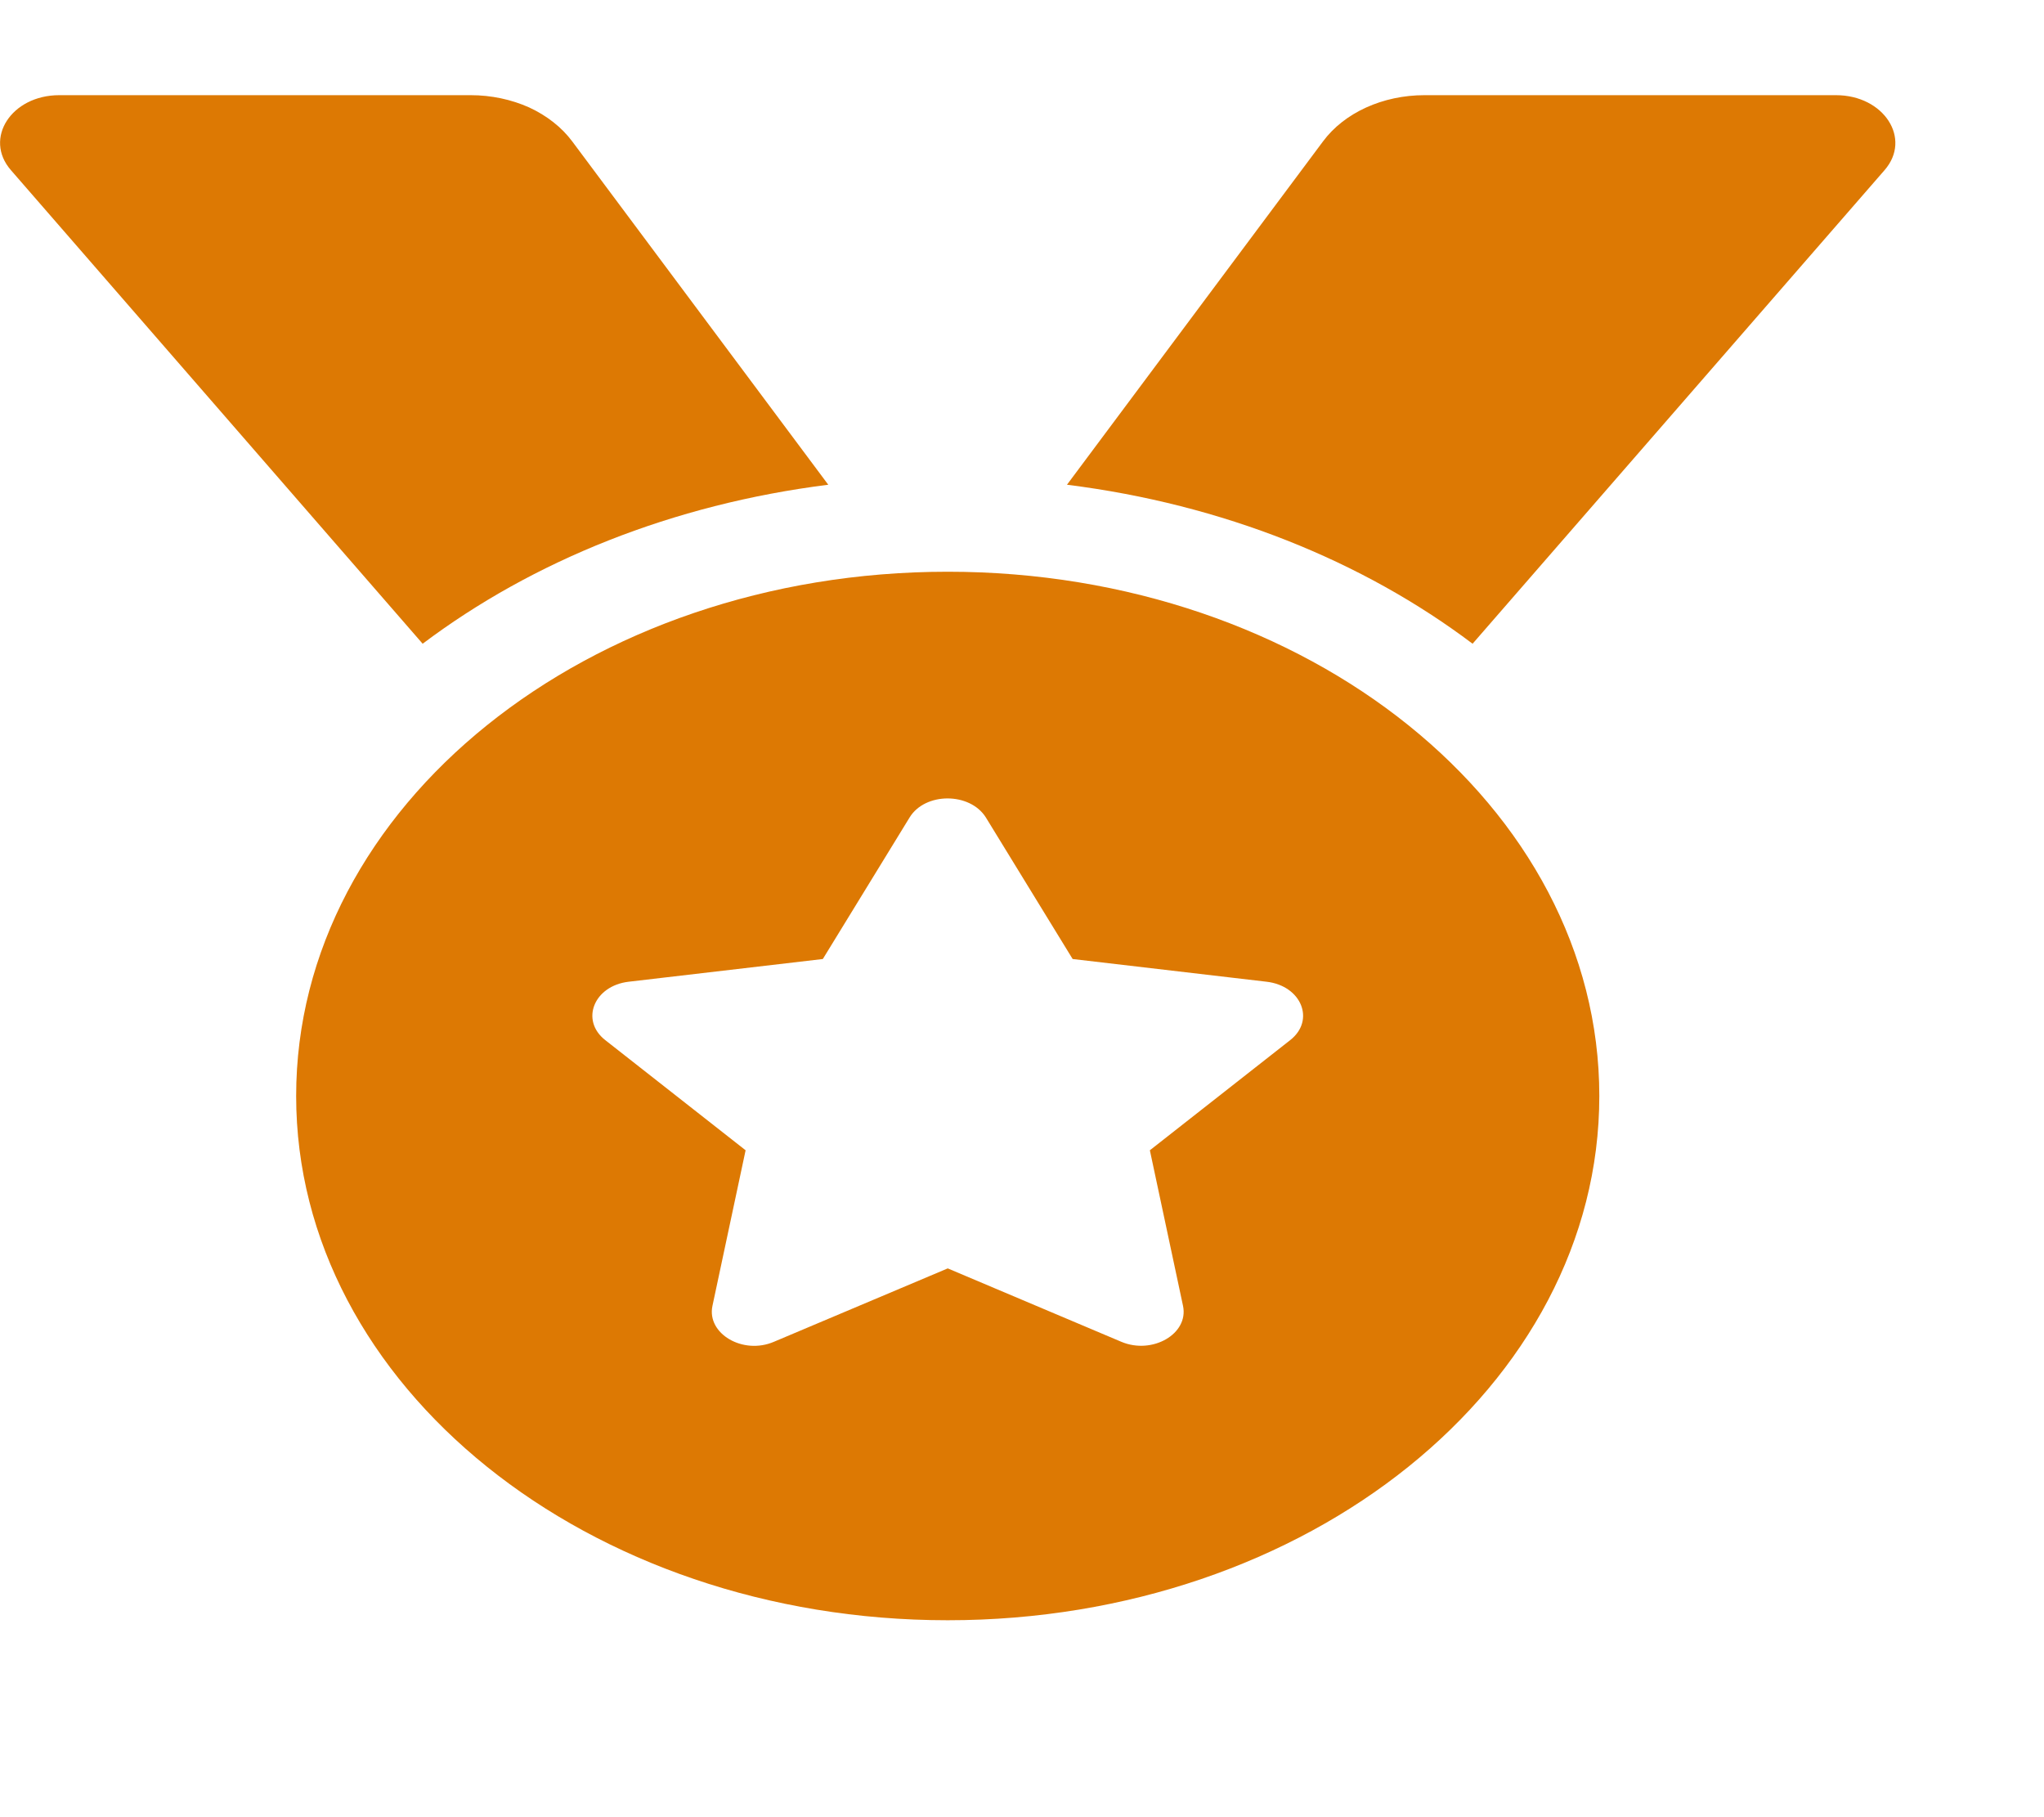 <svg width="9" height="8" viewBox="0 0 9 8" fill="none" xmlns="http://www.w3.org/2000/svg">
<path d="M3.647 2.134L2.52 0.623C2.474 0.561 2.408 0.509 2.33 0.473C2.252 0.438 2.163 0.419 2.073 0.419H0.261C0.05 0.419 -0.073 0.61 0.048 0.749L1.861 2.834C2.346 2.469 2.962 2.22 3.647 2.134ZM8.084 0.419H6.272C6.089 0.419 5.919 0.496 5.825 0.623L4.698 2.134C5.384 2.22 6 2.469 6.484 2.834L8.298 0.749C8.419 0.61 8.295 0.419 8.084 0.419ZM4.173 2.517C2.588 2.517 1.304 3.55 1.304 4.825C1.304 6.1 2.588 7.133 4.173 7.133C5.757 7.133 7.042 6.1 7.042 4.825C7.042 3.55 5.757 2.517 4.173 2.517ZM5.681 4.579L5.063 5.064L5.209 5.749C5.235 5.872 5.074 5.965 4.937 5.907L4.173 5.584L3.408 5.907C3.271 5.966 3.111 5.871 3.137 5.749L3.283 5.064L2.665 4.579C2.554 4.492 2.615 4.34 2.768 4.322L3.623 4.222L4.005 3.599C4.039 3.543 4.106 3.515 4.172 3.515C4.239 3.515 4.306 3.543 4.341 3.599L4.723 4.222L5.577 4.322C5.731 4.34 5.792 4.492 5.681 4.579Z" fill="#DD7903"/>
</svg>
